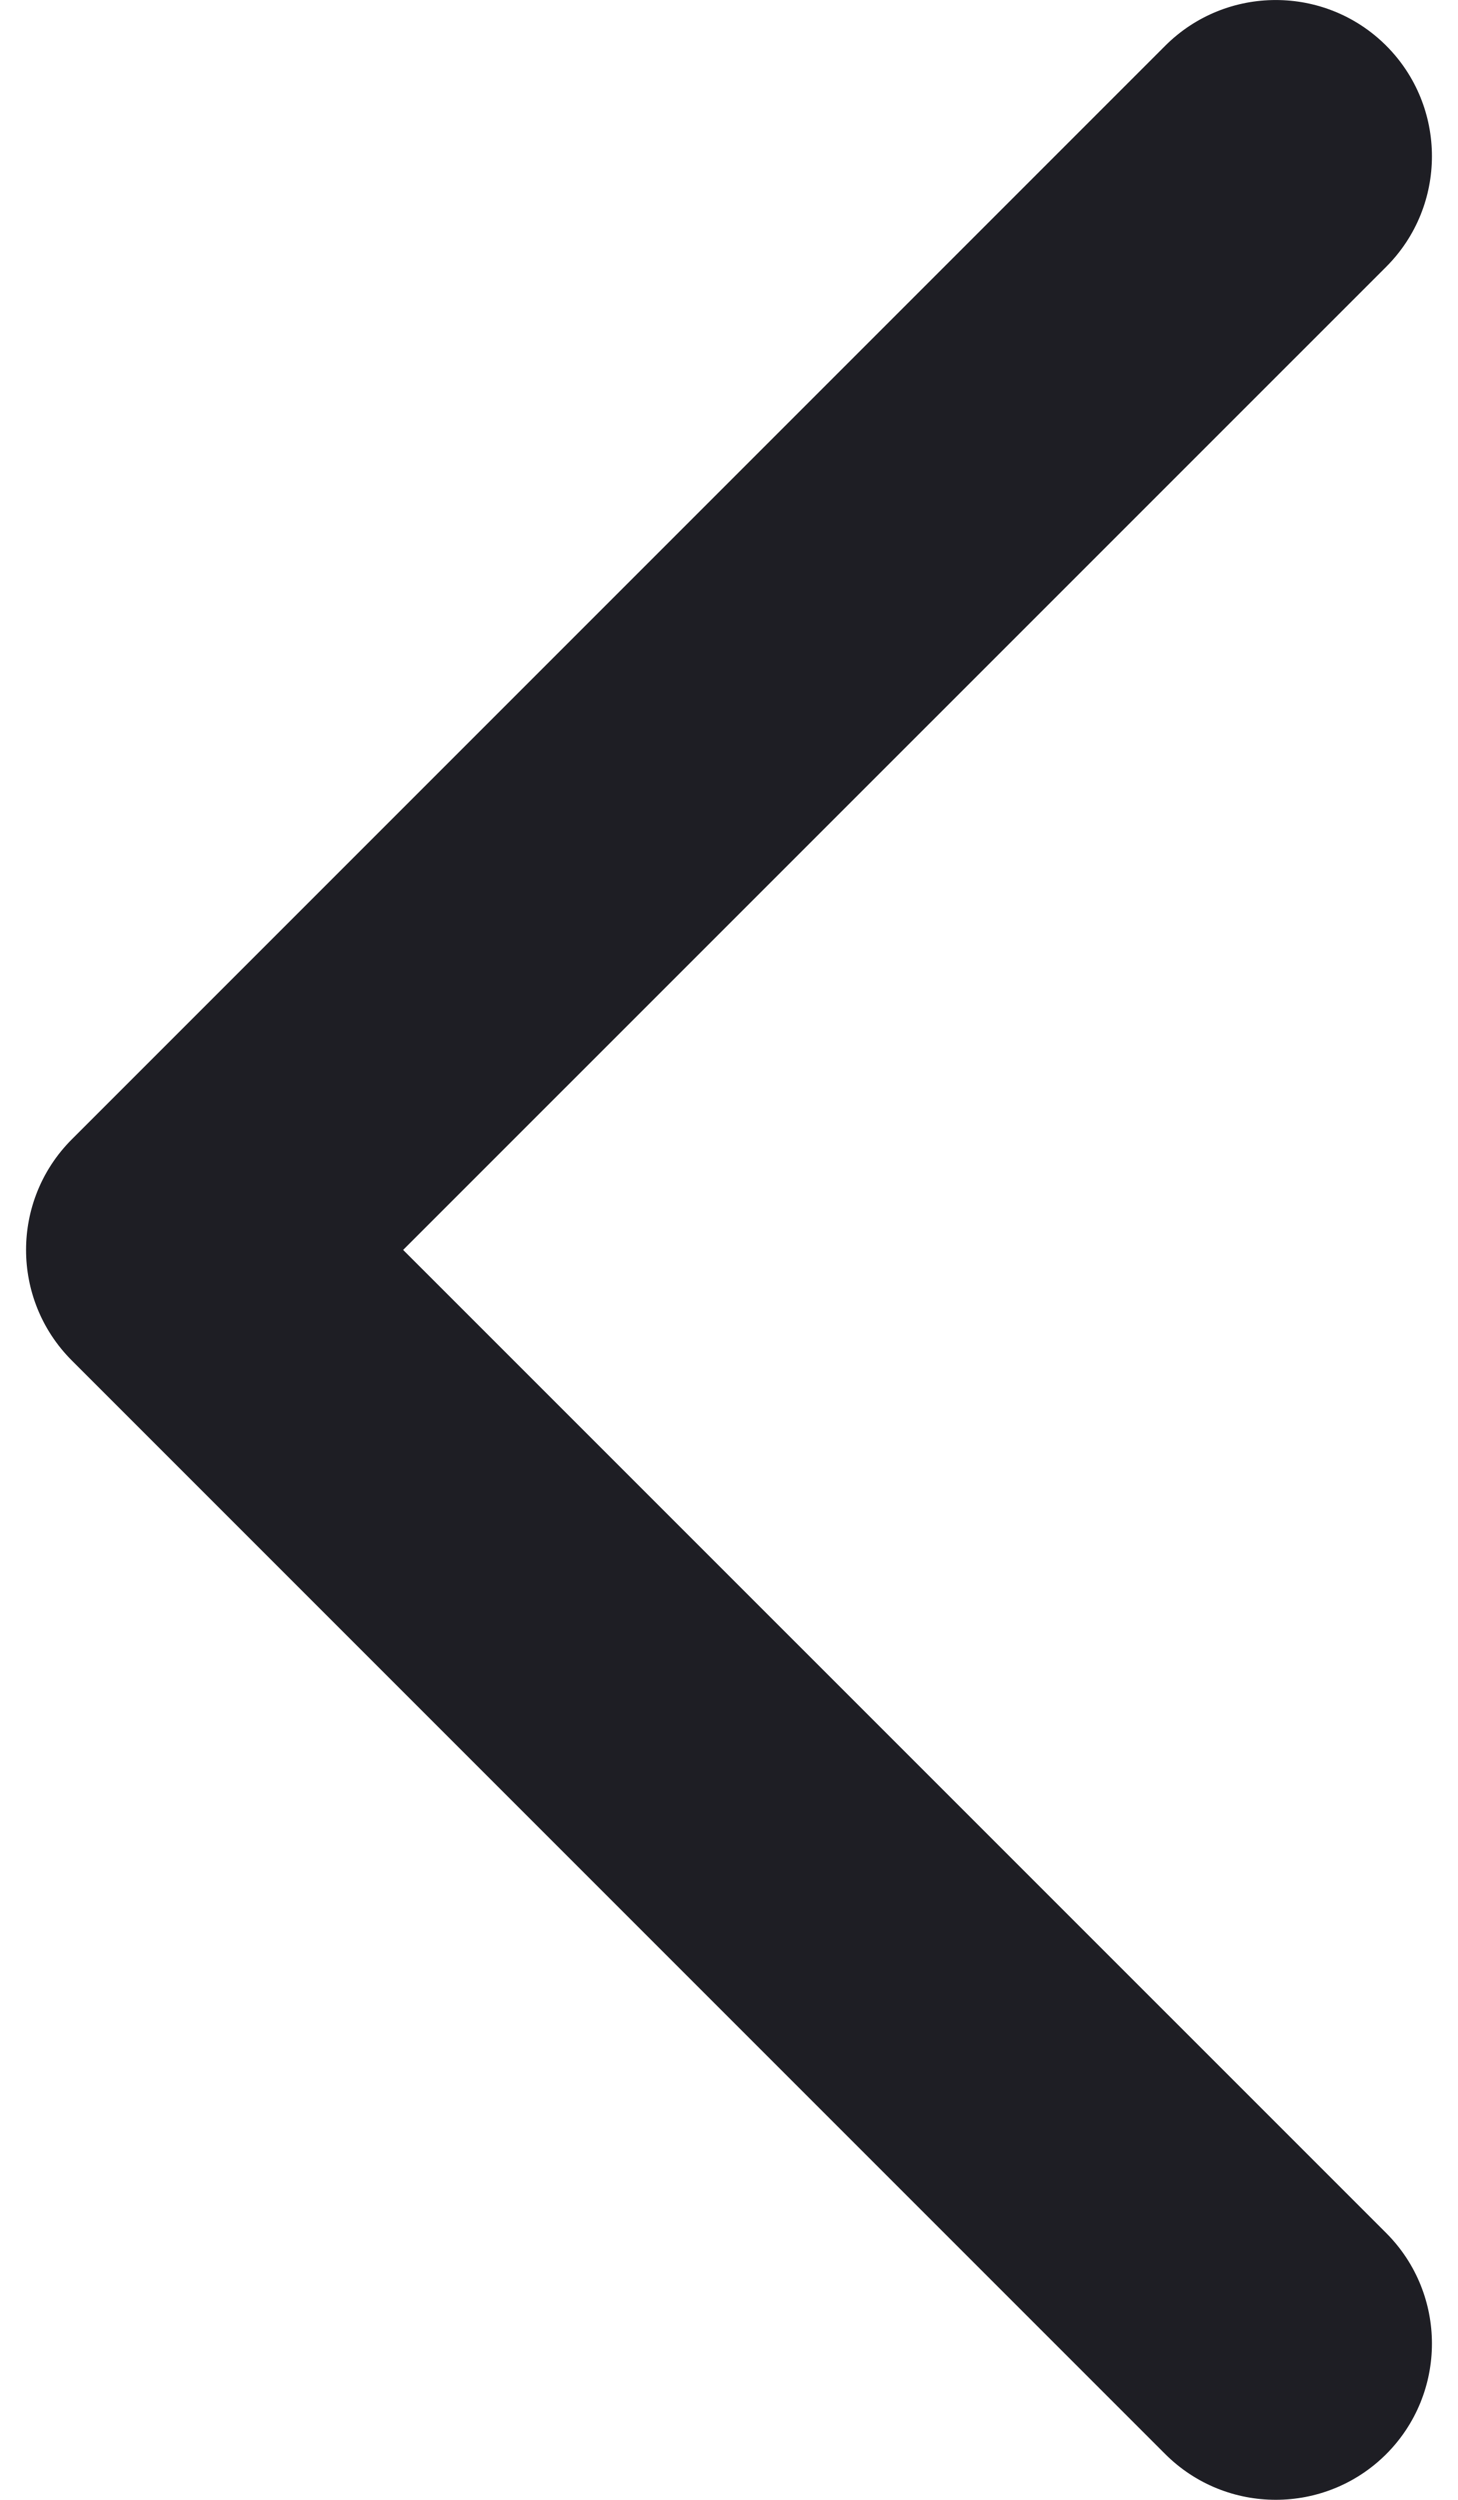 <svg id="meteor-icon-kit__solid-chevron-left" viewBox="0 0 14 24" fill="none" xmlns="http://www.w3.org/2000/svg"><path fill-rule="evenodd" clip-rule="evenodd" d="M3.871 12L13.311 21.439C13.896 22.025 13.896 22.975 13.311 23.561C12.725 24.146 11.775 24.146 11.189 23.561L0.689 13.061C0.104 12.475 0.104 11.525 0.689 10.939L11.189 0.439C11.775 -0.146 12.725 -0.146 13.311 0.439C13.896 1.025 13.896 1.975 13.311 2.561L3.871 12z" fill="#1E1E24"/></svg>